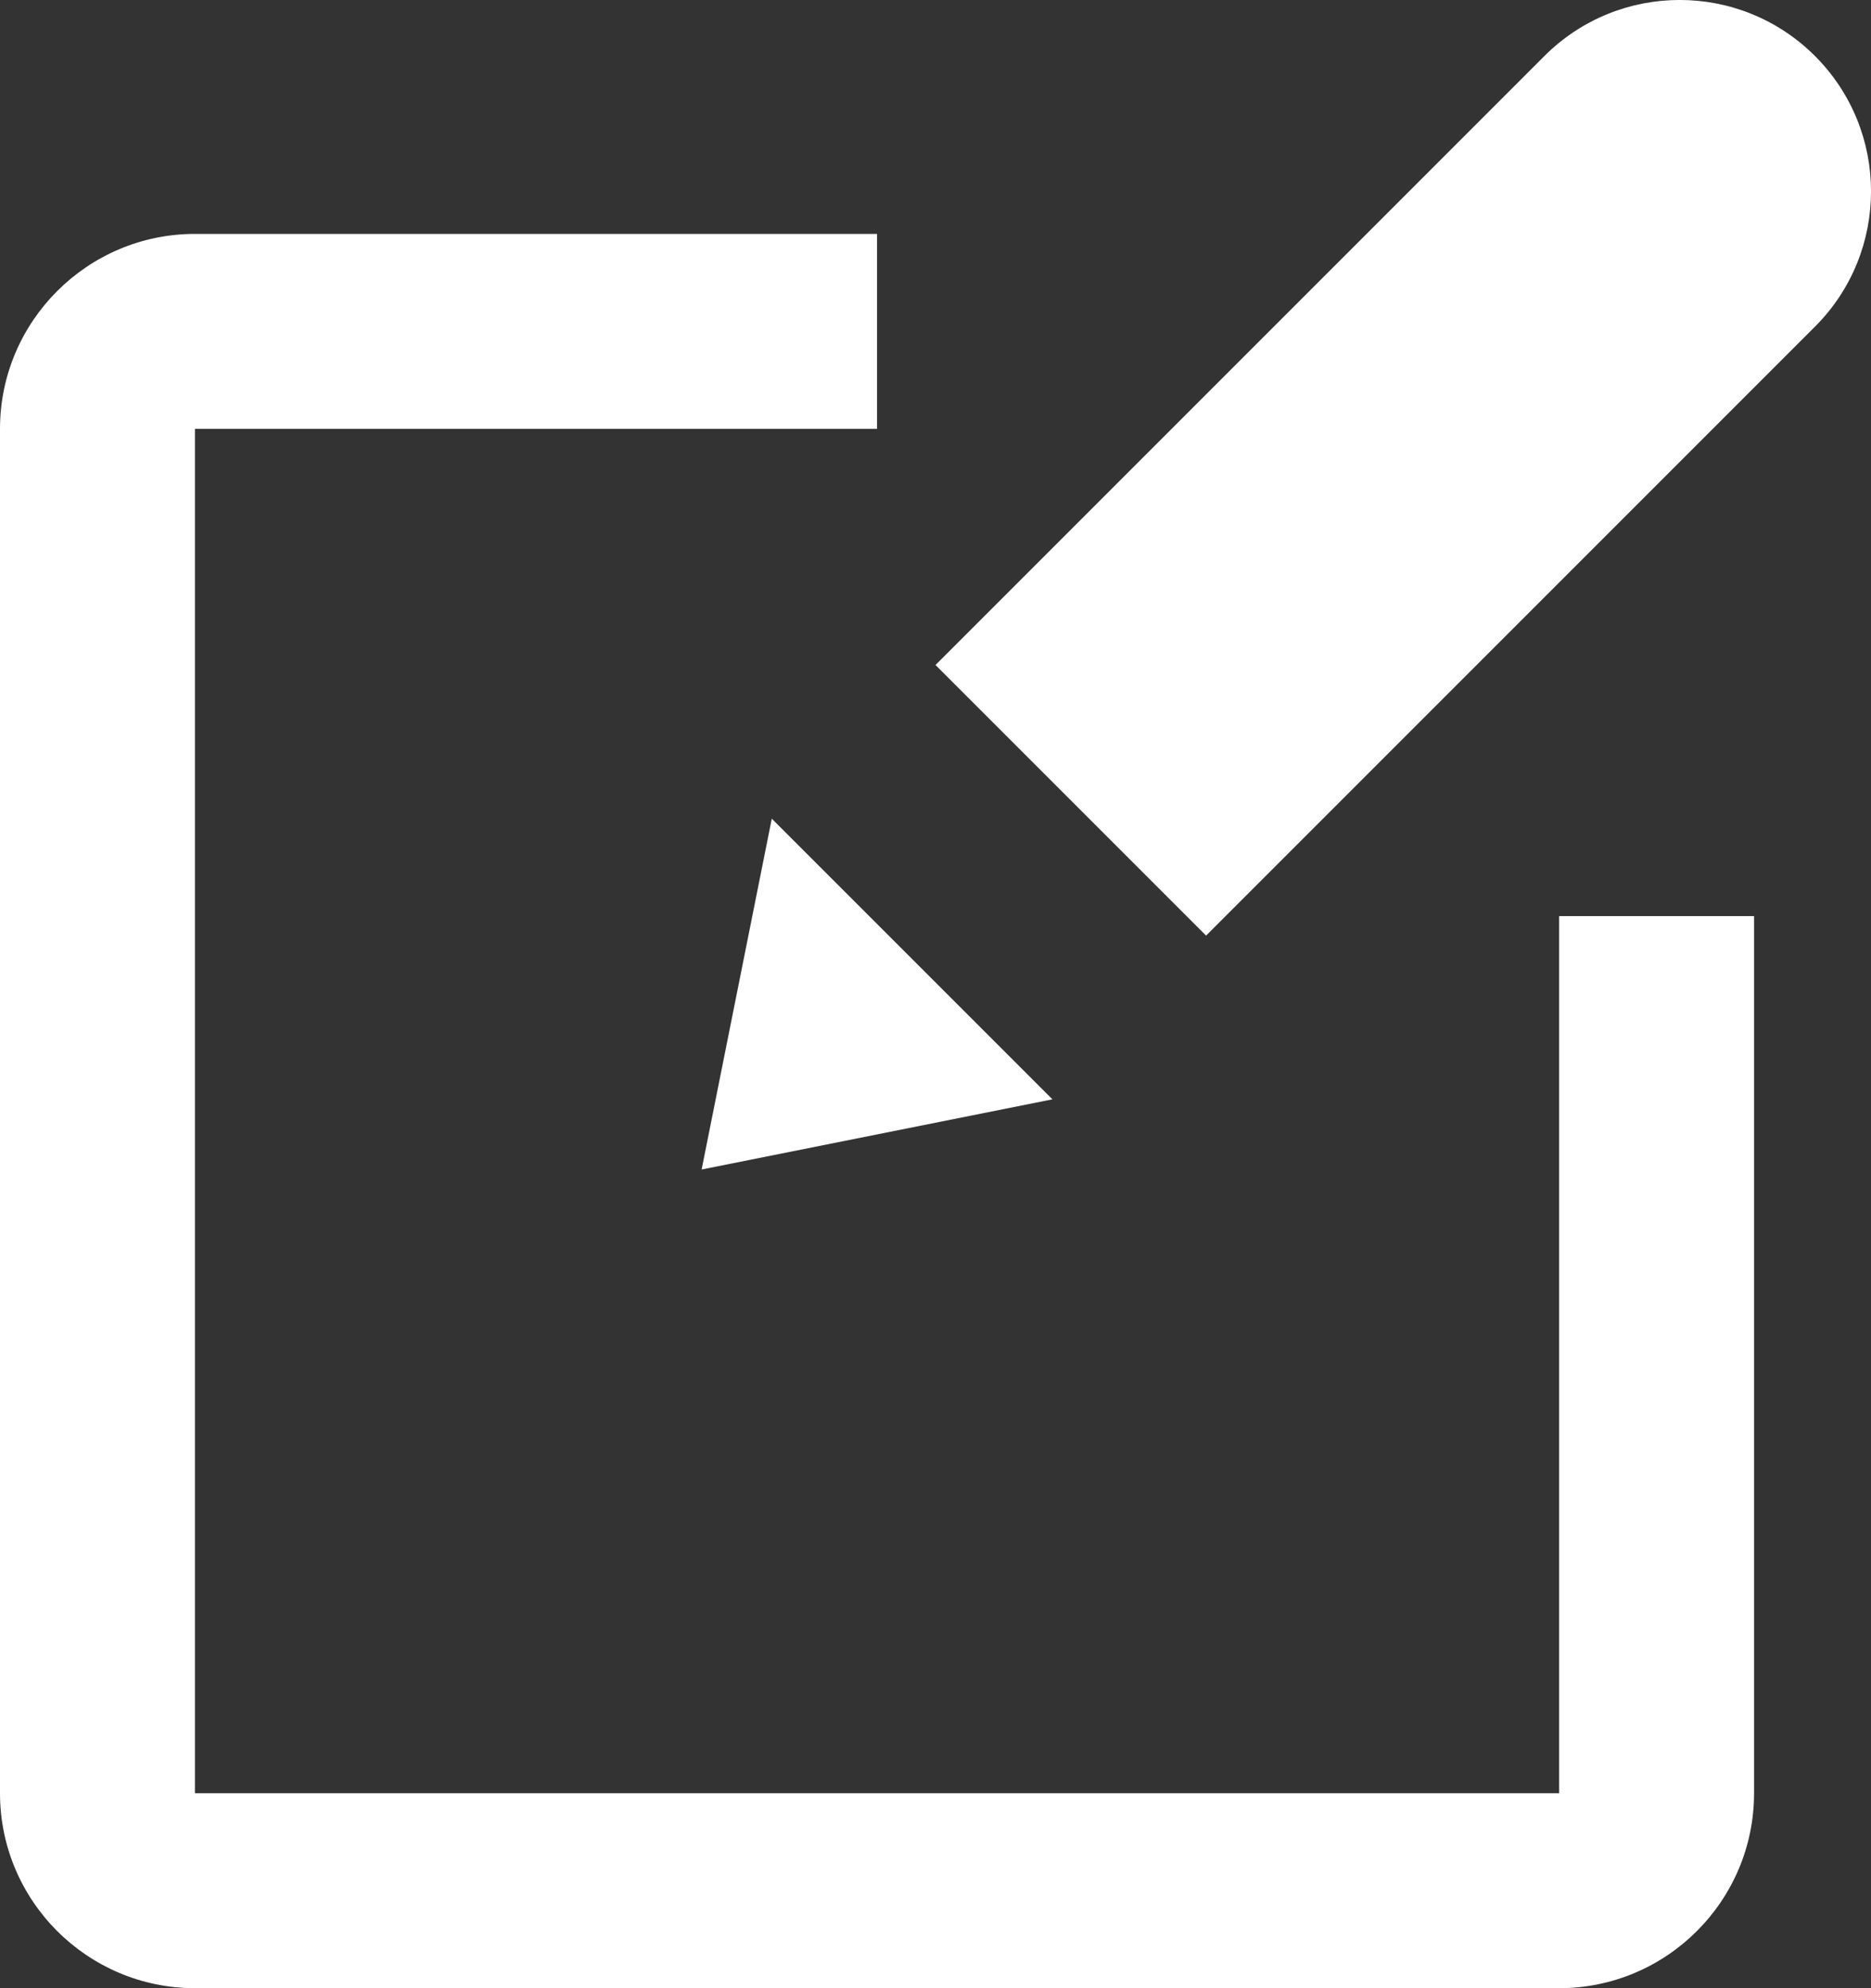 <?xml version="1.0" encoding="UTF-8"?>
<svg width="16px" height="17px" viewBox="0 0 16 17" version="1.1" xmlns="http://www.w3.org/2000/svg" xmlns:xlink="http://www.w3.org/1999/xlink">
    <rect x="0" y="0" width="16" height="17" fill="#333333" stroke="none"/>
    <!-- Generator: Sketch 48.2 (47327) - http://www.bohemiancoding.com/sketch -->
    <title>Icon</title>
    <desc>Created with Sketch.</desc>
    <defs></defs>
    <g id="Home_V.1.1" stroke="none" stroke-width="1" fill="none" fill-rule="evenodd" transform="translate(-324, -45)">
        <g id="Navigation" fill="#FFFFFF">
            <g id="Icon" transform="translate(324, 45)">
                <path d="M13.333,17 L1.667,17 C0.748,17 0,16.253 0,15.333 L0,3.667 C0,2.748 0.748,2 1.667,2 L7.5,2 L7.5,3.667 L1.667,3.667 L1.667,15.333 L13.333,15.333 L13.333,7.833 L15,7.833 L15,15.333 C15,16.253 14.252,17 13.333,17" id="Fill-1435"></path>
                <polygon id="Fill-1436" points="6.6 7 9 9.4 6 10"></polygon>
                <path d="M15.521,2.793 C16.16,2.154 16.16,1.118 15.521,0.479 C14.882,-0.16 13.846,-0.16 13.207,0.479 L8,5.686 L10.314,8 L15.521,2.793 Z" id="Fill-1437"></path>
            </g>
        </g>
    </g>
</svg>